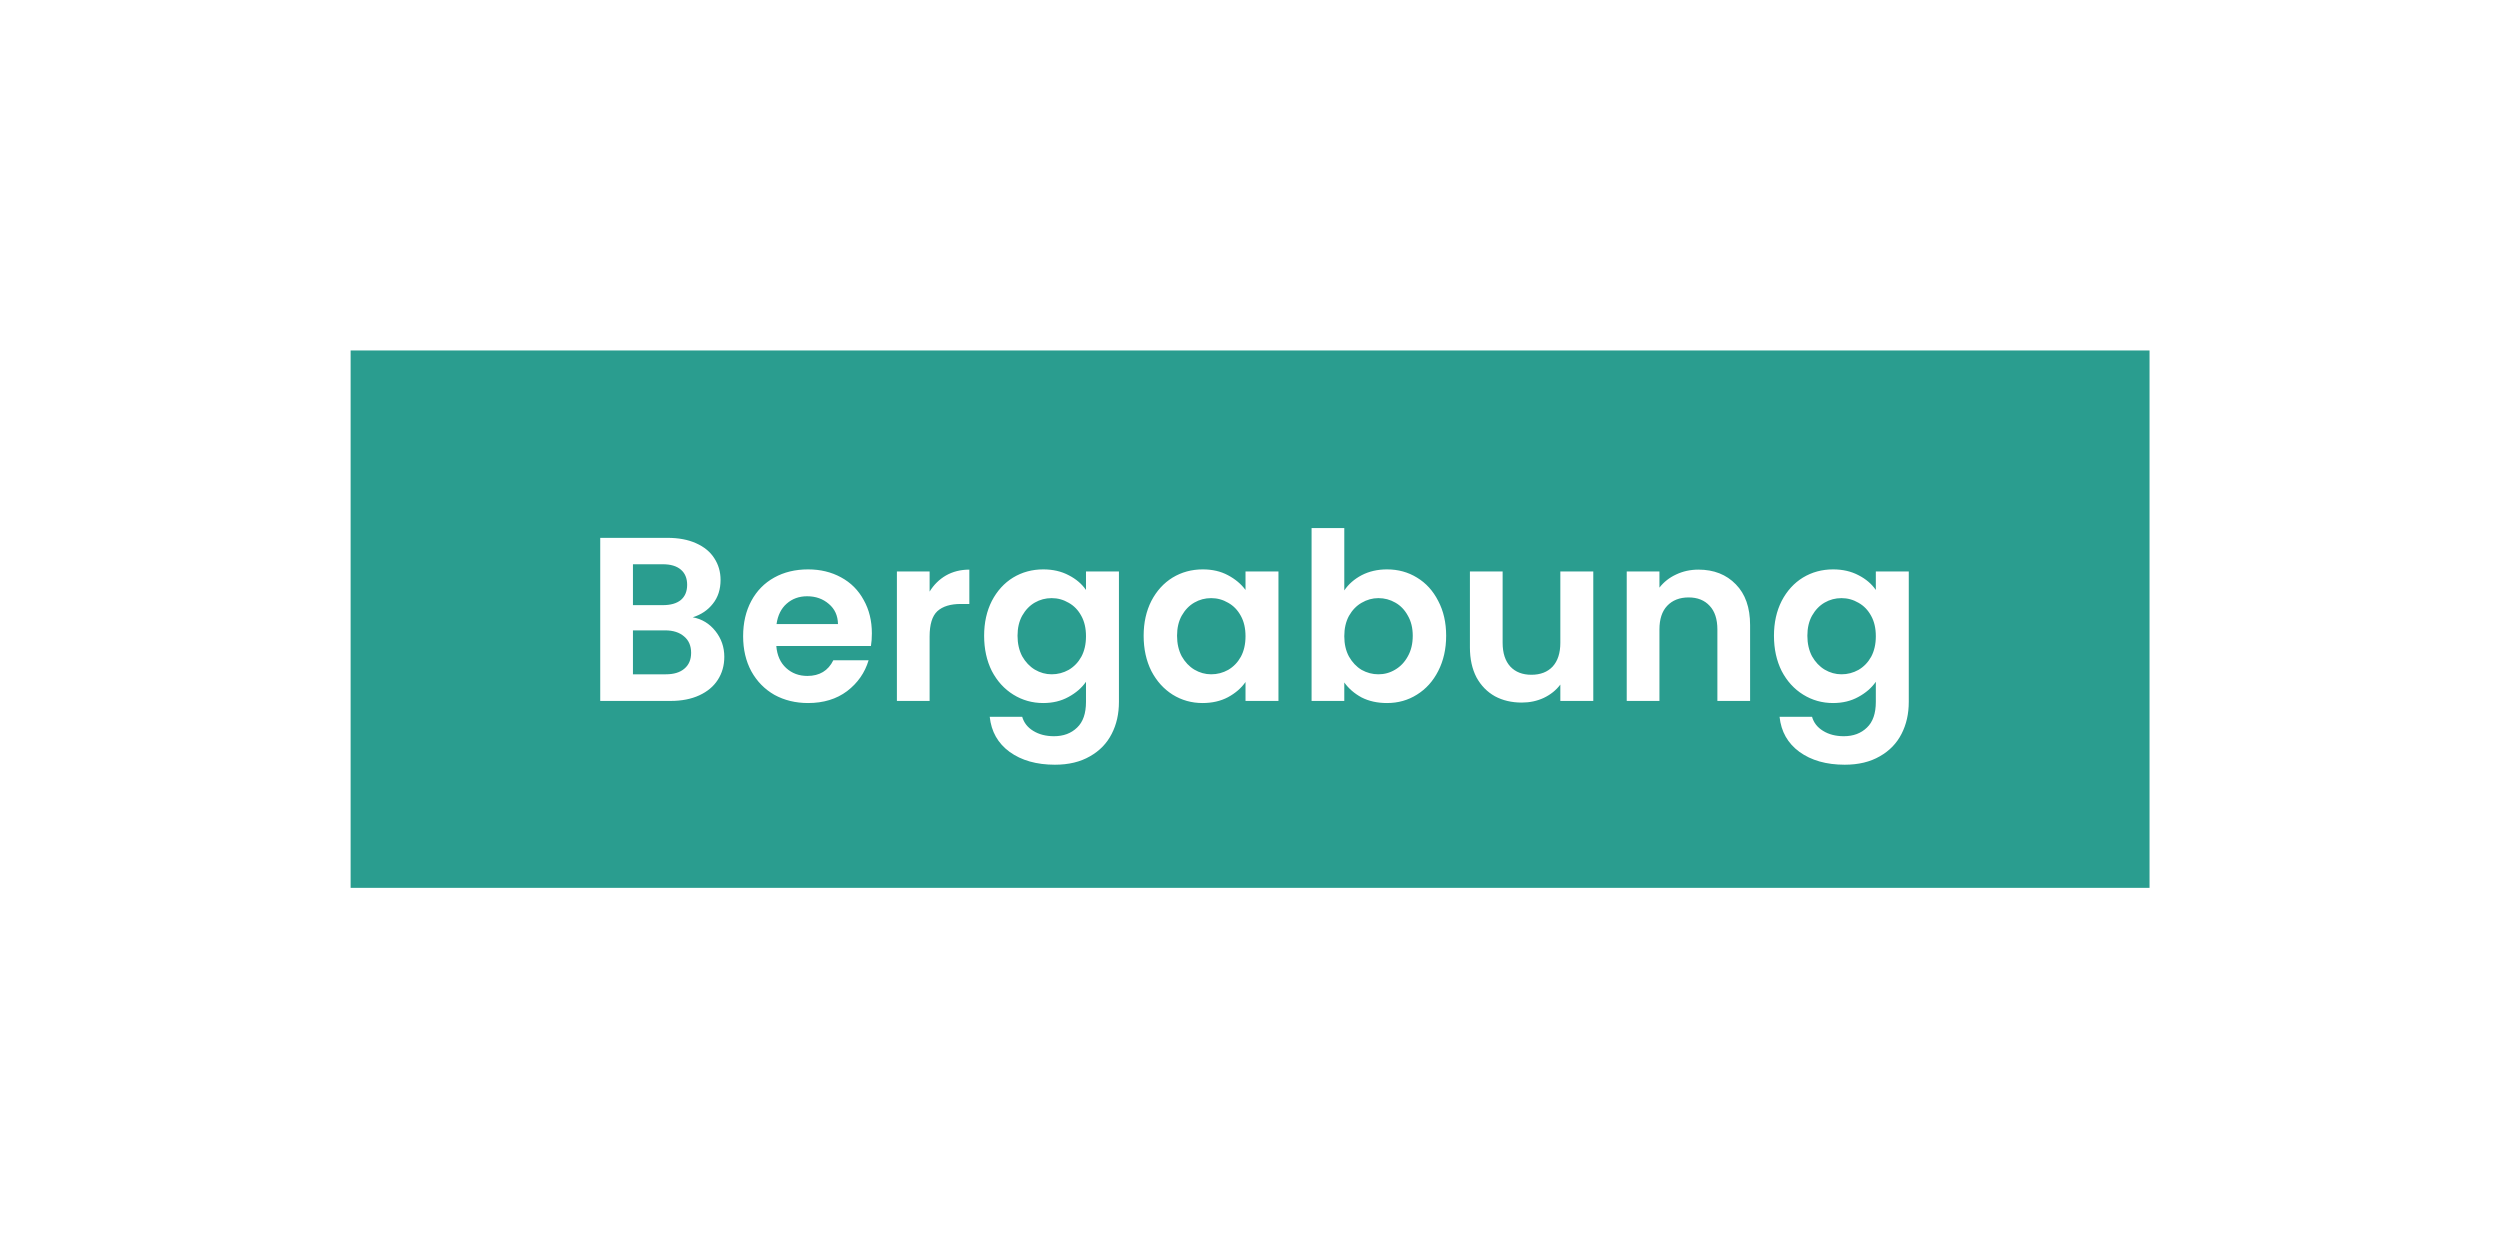 <svg width="214" height="106" viewBox="0 0 214 106" fill="none" xmlns="http://www.w3.org/2000/svg">
<g filter="url(#filter0_d_1_67)">
<rect x="30.013" y="15" width="153.987" height="46" fill="#2A9D8F"/>
<path d="M59.3 37.84C60.087 37.987 60.733 38.38 61.24 39.02C61.747 39.66 62 40.393 62 41.22C62 41.967 61.813 42.627 61.44 43.2C61.08 43.76 60.553 44.2 59.86 44.52C59.167 44.84 58.347 45 57.4 45H51.38V31.04H57.14C58.087 31.04 58.9 31.193 59.58 31.5C60.273 31.807 60.793 32.233 61.14 32.78C61.5 33.327 61.68 33.947 61.68 34.64C61.68 35.453 61.46 36.133 61.02 36.68C60.593 37.227 60.02 37.613 59.3 37.84ZM54.18 36.8H56.74C57.407 36.8 57.92 36.653 58.28 36.36C58.64 36.053 58.82 35.62 58.82 35.06C58.82 34.5 58.64 34.067 58.28 33.76C57.92 33.453 57.407 33.3 56.74 33.3H54.18V36.8ZM57 42.72C57.68 42.72 58.207 42.56 58.58 42.24C58.967 41.92 59.16 41.467 59.16 40.88C59.16 40.28 58.96 39.813 58.56 39.48C58.16 39.133 57.62 38.96 56.94 38.96H54.18V42.72H57ZM74.632 39.22C74.632 39.62 74.605 39.98 74.552 40.3H66.452C66.518 41.1 66.798 41.727 67.292 42.18C67.785 42.633 68.392 42.86 69.112 42.86C70.152 42.86 70.892 42.413 71.332 41.52H74.352C74.032 42.587 73.418 43.467 72.512 44.16C71.605 44.84 70.492 45.18 69.172 45.18C68.105 45.18 67.145 44.947 66.292 44.48C65.452 44 64.792 43.327 64.312 42.46C63.845 41.593 63.612 40.593 63.612 39.46C63.612 38.313 63.845 37.307 64.312 36.44C64.778 35.573 65.432 34.907 66.272 34.44C67.112 33.973 68.078 33.74 69.172 33.74C70.225 33.74 71.165 33.967 71.992 34.42C72.832 34.873 73.478 35.52 73.932 36.36C74.398 37.187 74.632 38.14 74.632 39.22ZM71.732 38.42C71.718 37.7 71.458 37.127 70.952 36.7C70.445 36.26 69.825 36.04 69.092 36.04C68.398 36.04 67.812 36.253 67.332 36.68C66.865 37.093 66.578 37.673 66.472 38.42H71.732ZM79.575 35.64C79.935 35.053 80.402 34.593 80.975 34.26C81.562 33.927 82.229 33.76 82.975 33.76V36.7H82.235C81.355 36.7 80.689 36.907 80.235 37.32C79.795 37.733 79.575 38.453 79.575 39.48V45H76.775V33.92H79.575V35.64ZM89.301 33.74C90.128 33.74 90.855 33.907 91.481 34.24C92.108 34.56 92.601 34.98 92.961 35.5V33.92H95.781V45.08C95.781 46.107 95.575 47.02 95.161 47.82C94.748 48.633 94.128 49.273 93.301 49.74C92.475 50.22 91.475 50.46 90.301 50.46C88.728 50.46 87.435 50.093 86.421 49.36C85.421 48.627 84.855 47.627 84.721 46.36H87.501C87.648 46.867 87.961 47.267 88.441 47.56C88.935 47.867 89.528 48.02 90.221 48.02C91.035 48.02 91.695 47.773 92.201 47.28C92.708 46.8 92.961 46.067 92.961 45.08V43.36C92.601 43.88 92.101 44.313 91.461 44.66C90.835 45.007 90.115 45.18 89.301 45.18C88.368 45.18 87.515 44.94 86.741 44.46C85.968 43.98 85.355 43.307 84.901 42.44C84.461 41.56 84.241 40.553 84.241 39.42C84.241 38.3 84.461 37.307 84.901 36.44C85.355 35.573 85.961 34.907 86.721 34.44C87.495 33.973 88.355 33.74 89.301 33.74ZM92.961 39.46C92.961 38.78 92.828 38.2 92.561 37.72C92.295 37.227 91.935 36.853 91.481 36.6C91.028 36.333 90.541 36.2 90.021 36.2C89.501 36.2 89.021 36.327 88.581 36.58C88.141 36.833 87.781 37.207 87.501 37.7C87.235 38.18 87.101 38.753 87.101 39.42C87.101 40.087 87.235 40.673 87.501 41.18C87.781 41.673 88.141 42.053 88.581 42.32C89.035 42.587 89.515 42.72 90.021 42.72C90.541 42.72 91.028 42.593 91.481 42.34C91.935 42.073 92.295 41.7 92.561 41.22C92.828 40.727 92.961 40.14 92.961 39.46ZM97.896 39.42C97.896 38.3 98.116 37.307 98.556 36.44C99.009 35.573 99.616 34.907 100.376 34.44C101.149 33.973 102.009 33.74 102.956 33.74C103.783 33.74 104.503 33.907 105.116 34.24C105.743 34.573 106.243 34.993 106.616 35.5V33.92H109.436V45H106.616V43.38C106.256 43.9 105.756 44.333 105.116 44.68C104.489 45.013 103.763 45.18 102.936 45.18C102.003 45.18 101.149 44.94 100.376 44.46C99.616 43.98 99.009 43.307 98.556 42.44C98.116 41.56 97.896 40.553 97.896 39.42ZM106.616 39.46C106.616 38.78 106.483 38.2 106.216 37.72C105.949 37.227 105.589 36.853 105.136 36.6C104.683 36.333 104.196 36.2 103.676 36.2C103.156 36.2 102.676 36.327 102.236 36.58C101.796 36.833 101.436 37.207 101.156 37.7C100.889 38.18 100.756 38.753 100.756 39.42C100.756 40.087 100.889 40.673 101.156 41.18C101.436 41.673 101.796 42.053 102.236 42.32C102.689 42.587 103.169 42.72 103.676 42.72C104.196 42.72 104.683 42.593 105.136 42.34C105.589 42.073 105.949 41.7 106.216 41.22C106.483 40.727 106.616 40.14 106.616 39.46ZM115.071 35.54C115.431 35.007 115.924 34.573 116.551 34.24C117.191 33.907 117.917 33.74 118.731 33.74C119.677 33.74 120.531 33.973 121.291 34.44C122.064 34.907 122.671 35.573 123.111 36.44C123.564 37.293 123.791 38.287 123.791 39.42C123.791 40.553 123.564 41.56 123.111 42.44C122.671 43.307 122.064 43.98 121.291 44.46C120.531 44.94 119.677 45.18 118.731 45.18C117.904 45.18 117.177 45.02 116.551 44.7C115.937 44.367 115.444 43.94 115.071 43.42V45H112.271V30.2H115.071V35.54ZM120.931 39.42C120.931 38.753 120.791 38.18 120.511 37.7C120.244 37.207 119.884 36.833 119.431 36.58C118.991 36.327 118.511 36.2 117.991 36.2C117.484 36.2 117.004 36.333 116.551 36.6C116.111 36.853 115.751 37.227 115.471 37.72C115.204 38.213 115.071 38.793 115.071 39.46C115.071 40.127 115.204 40.707 115.471 41.2C115.751 41.693 116.111 42.073 116.551 42.34C117.004 42.593 117.484 42.72 117.991 42.72C118.511 42.72 118.991 42.587 119.431 42.32C119.884 42.053 120.244 41.673 120.511 41.18C120.791 40.687 120.931 40.1 120.931 39.42ZM136.385 33.92V45H133.565V43.6C133.205 44.08 132.732 44.46 132.145 44.74C131.572 45.007 130.945 45.14 130.265 45.14C129.399 45.14 128.632 44.96 127.965 44.6C127.299 44.227 126.772 43.687 126.385 42.98C126.012 42.26 125.825 41.407 125.825 40.42V33.92H128.625V40.02C128.625 40.9 128.845 41.58 129.285 42.06C129.725 42.527 130.325 42.76 131.085 42.76C131.859 42.76 132.465 42.527 132.905 42.06C133.345 41.58 133.565 40.9 133.565 40.02V33.92H136.385ZM145.388 33.76C146.708 33.76 147.775 34.18 148.588 35.02C149.401 35.847 149.808 37.007 149.808 38.5V45H147.008V38.88C147.008 38 146.788 37.327 146.348 36.86C145.908 36.38 145.308 36.14 144.548 36.14C143.775 36.14 143.161 36.38 142.708 36.86C142.268 37.327 142.048 38 142.048 38.88V45H139.248V33.92H142.048V35.3C142.421 34.82 142.895 34.447 143.468 34.18C144.055 33.9 144.695 33.76 145.388 33.76ZM156.911 33.74C157.737 33.74 158.464 33.907 159.091 34.24C159.717 34.56 160.211 34.98 160.571 35.5V33.92H163.391V45.08C163.391 46.107 163.184 47.02 162.771 47.82C162.357 48.633 161.737 49.273 160.911 49.74C160.084 50.22 159.084 50.46 157.911 50.46C156.337 50.46 155.044 50.093 154.031 49.36C153.031 48.627 152.464 47.627 152.331 46.36H155.111C155.257 46.867 155.571 47.267 156.051 47.56C156.544 47.867 157.137 48.02 157.831 48.02C158.644 48.02 159.304 47.773 159.811 47.28C160.317 46.8 160.571 46.067 160.571 45.08V43.36C160.211 43.88 159.711 44.313 159.071 44.66C158.444 45.007 157.724 45.18 156.911 45.18C155.977 45.18 155.124 44.94 154.351 44.46C153.577 43.98 152.964 43.307 152.511 42.44C152.071 41.56 151.851 40.553 151.851 39.42C151.851 38.3 152.071 37.307 152.511 36.44C152.964 35.573 153.571 34.907 154.331 34.44C155.104 33.973 155.964 33.74 156.911 33.74ZM160.571 39.46C160.571 38.78 160.437 38.2 160.171 37.72C159.904 37.227 159.544 36.853 159.091 36.6C158.637 36.333 158.151 36.2 157.631 36.2C157.111 36.2 156.631 36.327 156.191 36.58C155.751 36.833 155.391 37.207 155.111 37.7C154.844 38.18 154.711 38.753 154.711 39.42C154.711 40.087 154.844 40.673 155.111 41.18C155.391 41.673 155.751 42.053 156.191 42.32C156.644 42.587 157.124 42.72 157.631 42.72C158.151 42.72 158.637 42.593 159.091 42.34C159.544 42.073 159.904 41.7 160.171 41.22C160.437 40.727 160.571 40.14 160.571 39.46Z" fill="white"/>
</g>
<defs>
<filter id="filter0_d_1_67" x="0.013" y="0" width="213.987" height="106" filterUnits="userSpaceOnUse" color-interpolation-filters="sRGB">
<feFlood flood-opacity="0" result="BackgroundImageFix"/>
<feColorMatrix in="SourceAlpha" type="matrix" values="0 0 0 0 0 0 0 0 0 0 0 0 0 0 0 0 0 0 127 0" result="hardAlpha"/>
<feOffset dy="15"/>
<feGaussianBlur stdDeviation="15"/>
<feComposite in2="hardAlpha" operator="out"/>
<feColorMatrix type="matrix" values="0 0 0 0 0.471 0 0 0 0 0.792 0 0 0 0 0.576 0 0 0 0.3 0"/>
<feBlend mode="normal" in2="BackgroundImageFix" result="effect1_dropShadow_1_67"/>
<feBlend mode="normal" in="SourceGraphic" in2="effect1_dropShadow_1_67" result="shape"/>
</filter>
</defs>
</svg>
